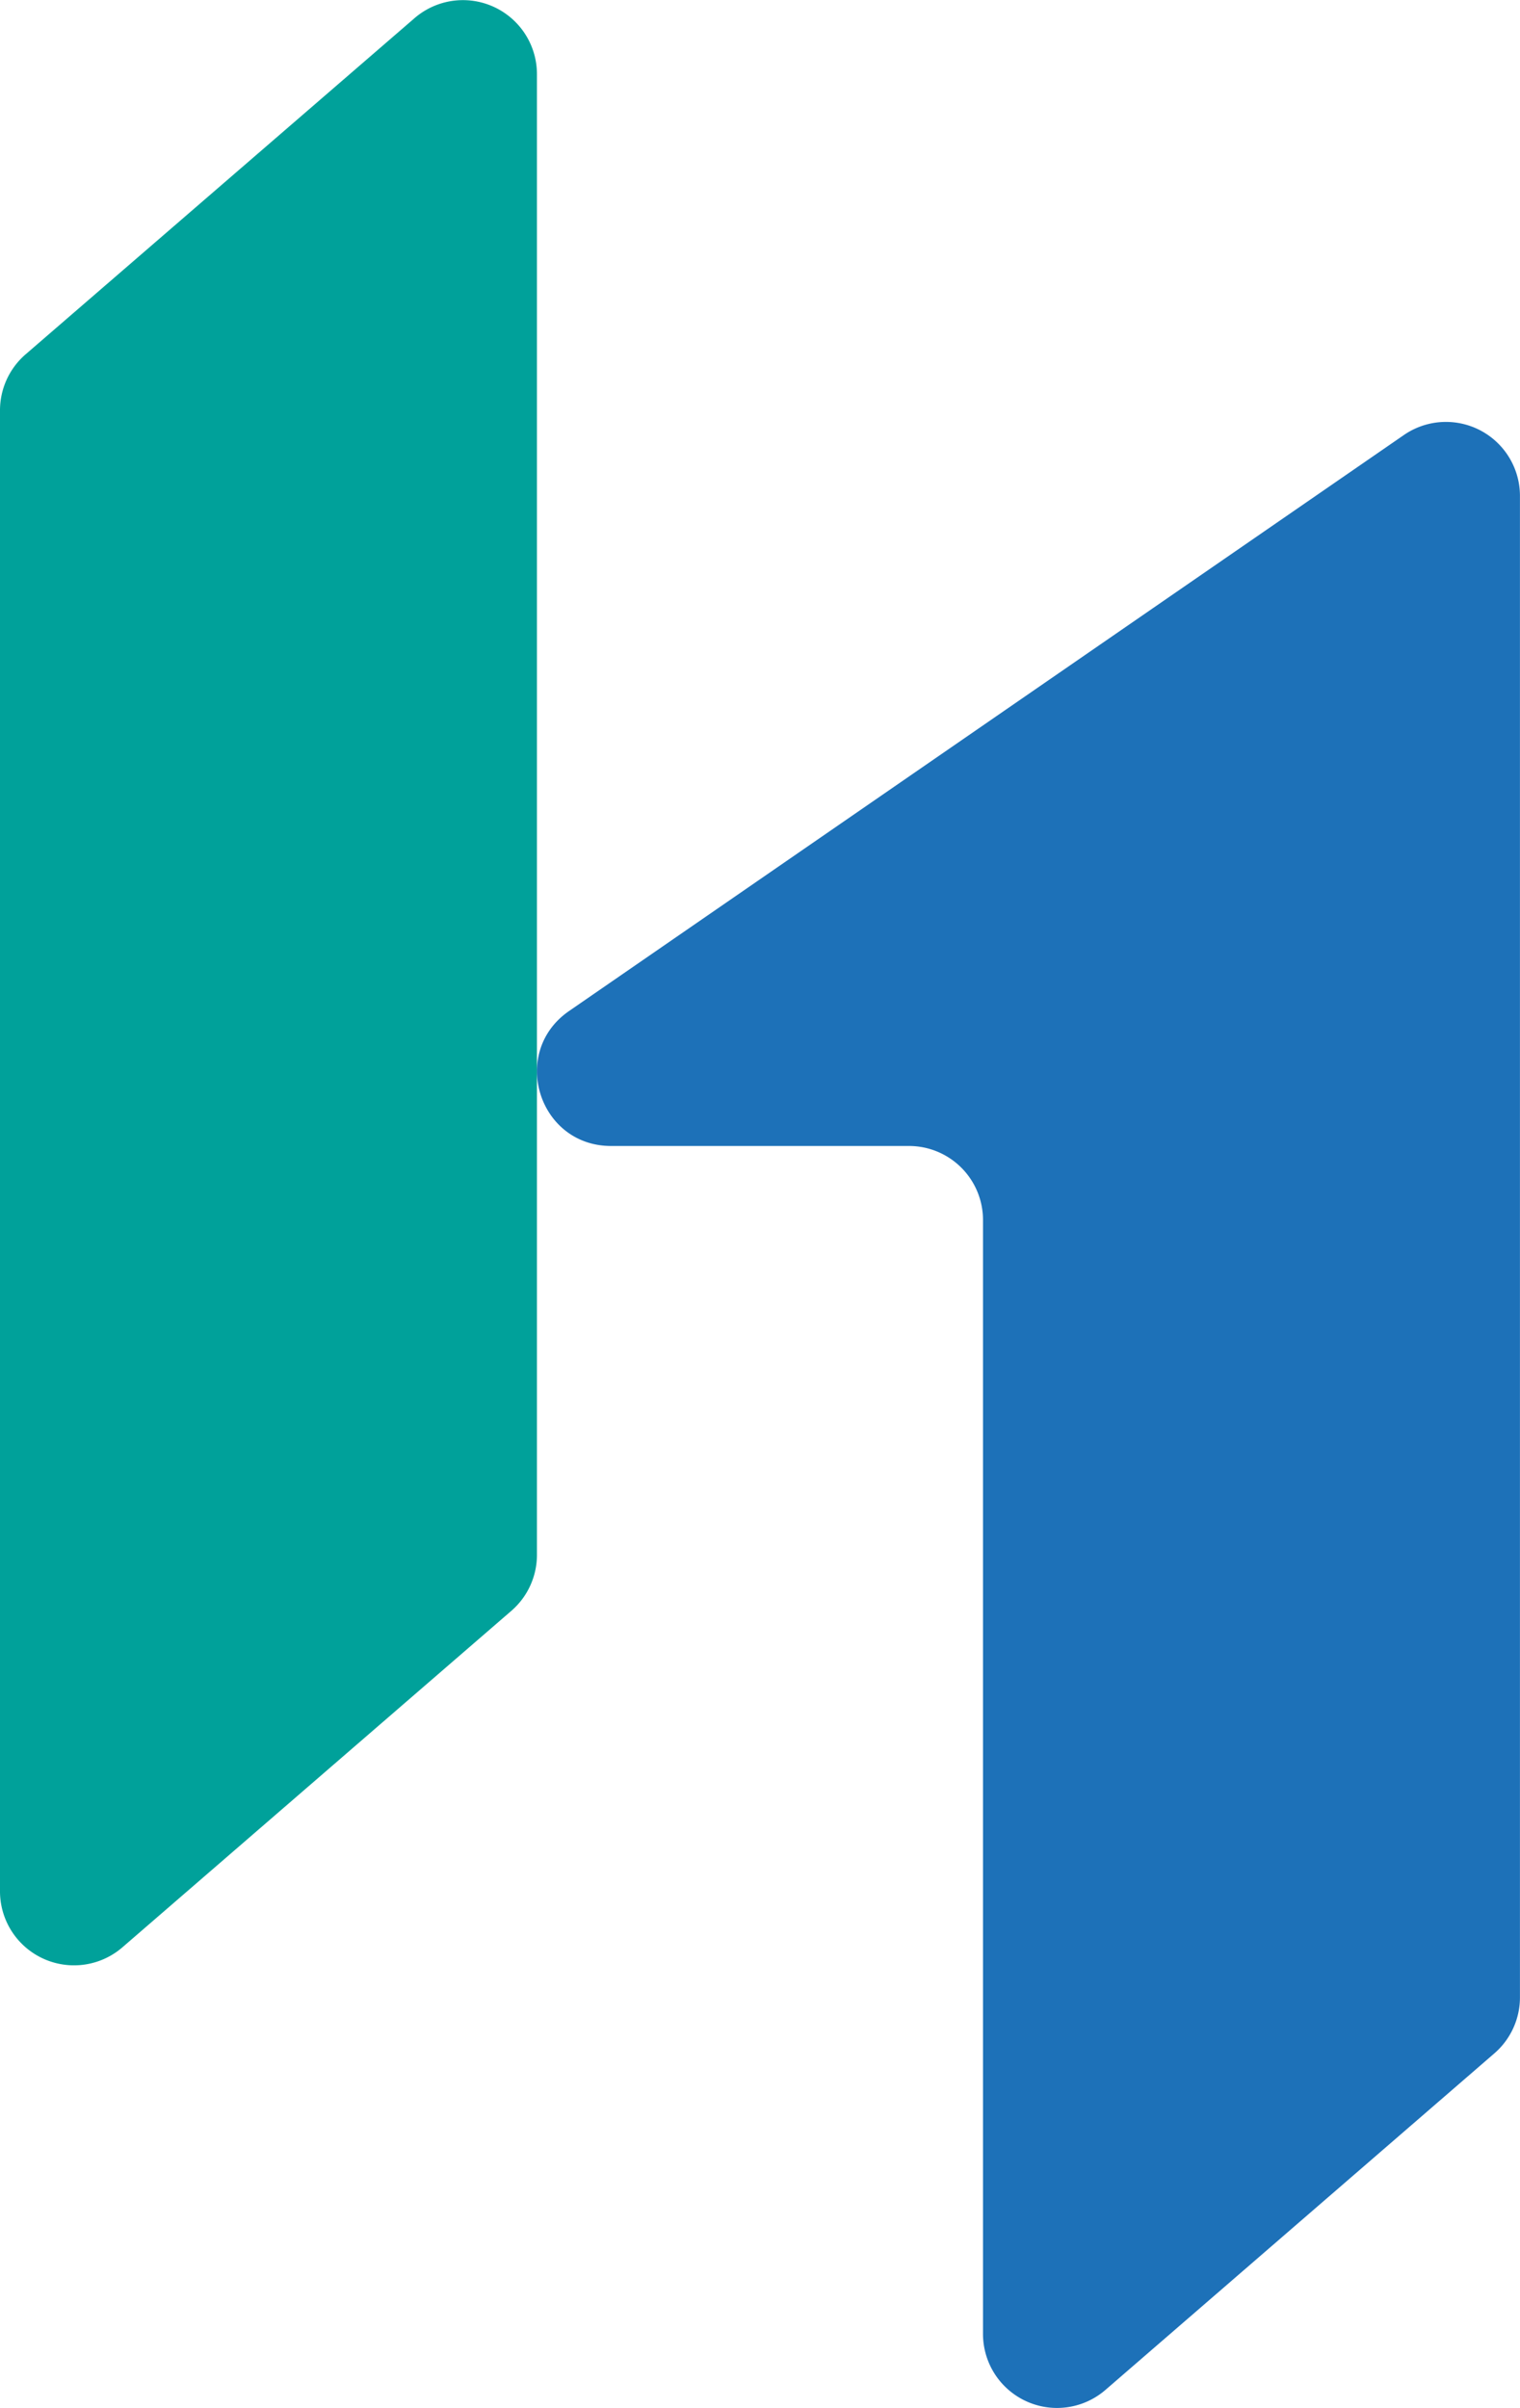 <svg id="Layer_1" data-name="Layer 1" xmlns="http://www.w3.org/2000/svg" viewBox="0 0 308.05 487.98"><defs><style>.cls-1{fill:#00a19a;}.cls-2{fill:#1d71b8;}.cls-3{fill:none;stroke:#1d1d1b;stroke-miterlimit:10;}</style></defs><path class="cls-1" d="M169.19,98.87,90.36,167a15,15,0,0,0-5.18,11.35v300A15,15,0,0,0,110,489.78l78.82-68.18A15,15,0,0,0,194,410.26v-300A15,15,0,0,0,169.19,98.87Z" transform="translate(-85.18 -95.19)"/><path class="cls-2" d="M369.7,183.34,200.51,300.06c-12.11,8.36-6.2,27.35,8.52,27.35H269.4a15,15,0,0,1,15,15V568.14a15,15,0,0,0,24.81,11.34L388,511.31A15,15,0,0,0,393.22,500V195.69A15,15,0,0,0,369.7,183.34Z" transform="translate(-85.18 -95.19)"/><path class="cls-3" d="M121.94,283.29" transform="translate(-85.18 -95.19)"/><path class="cls-3" d="M317.53,283.29" transform="translate(-85.18 -95.19)"/></svg>